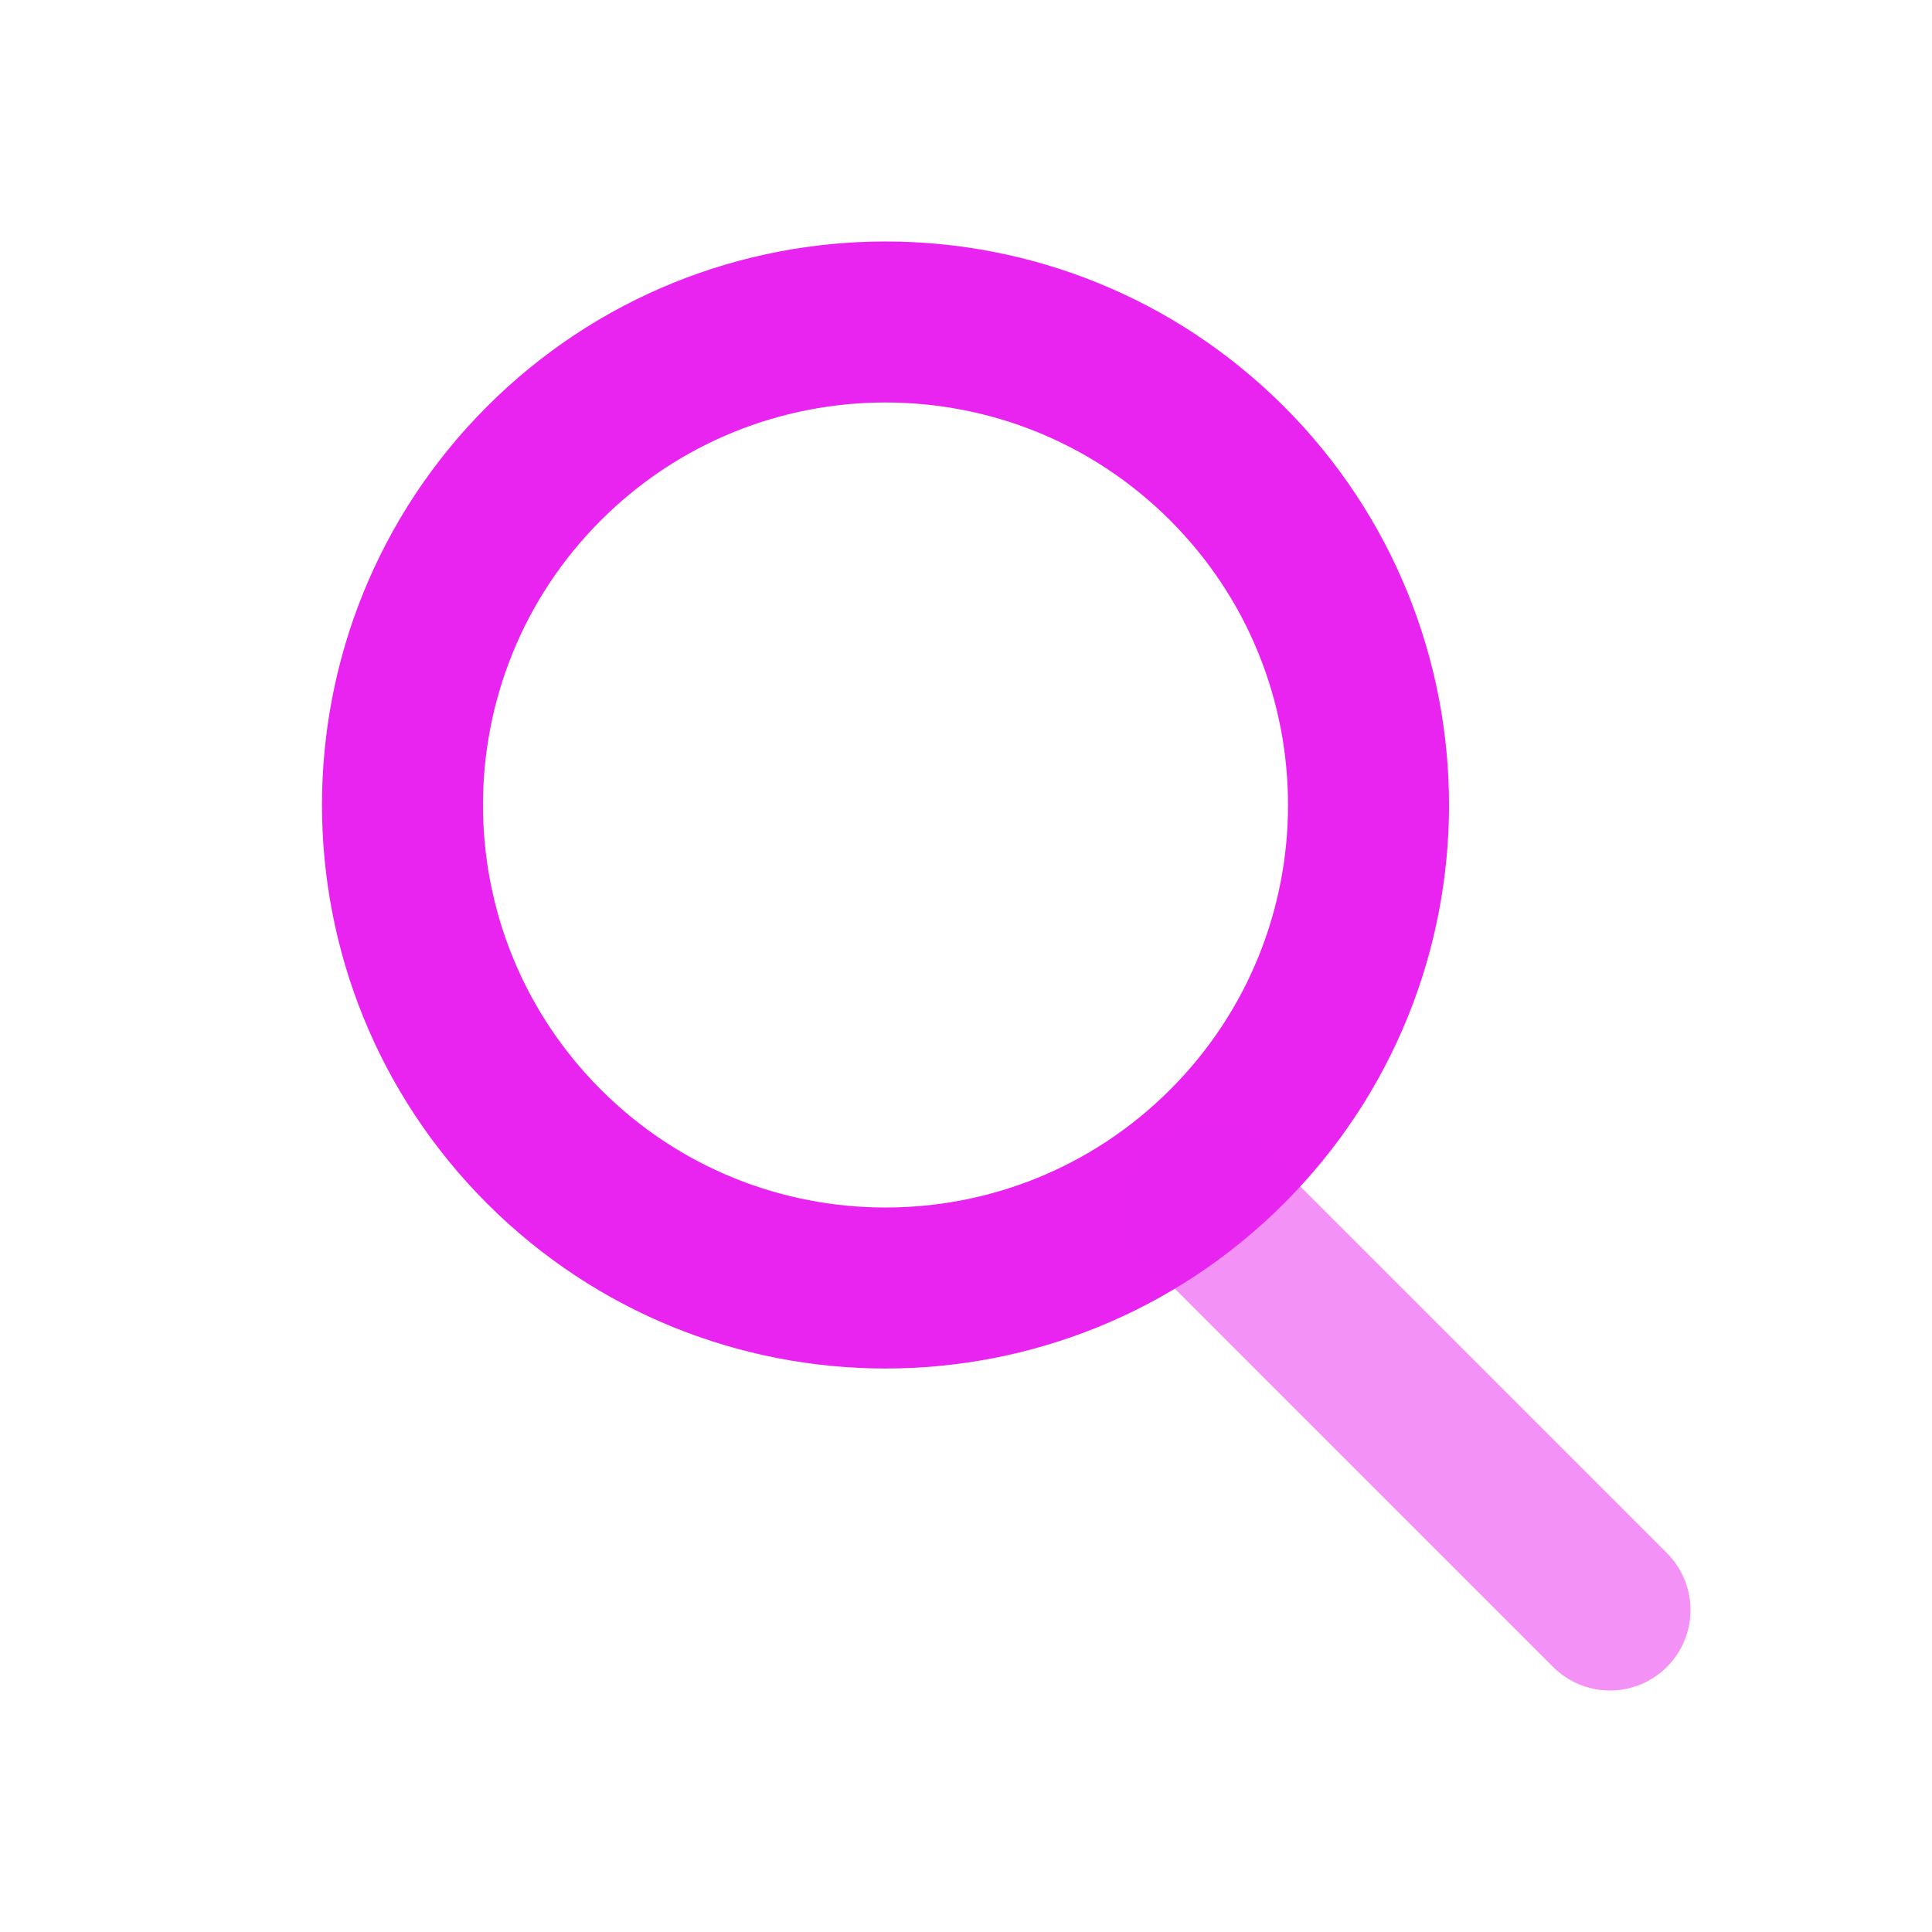 <svg width="24" height="24" viewBox="0 0 24 24" fill="none" xmlns="http://www.w3.org/2000/svg">
<path d="M15.243 5.757C17.586 8.101 17.586 11.899 15.243 14.243C12.899 16.586 9.101 16.586 6.757 14.243C4.414 11.899 4.414 8.101 6.757 5.757C9.101 3.414 12.899 3.414 15.243 5.757" stroke="#e924f0" stroke-width="2" stroke-linecap="round" stroke-linejoin="round"/>
<path opacity="0.5" d="M15 15L20 20" stroke="#e924f0" stroke-width="2" stroke-linecap="round" stroke-linejoin="round"/>
</svg>
